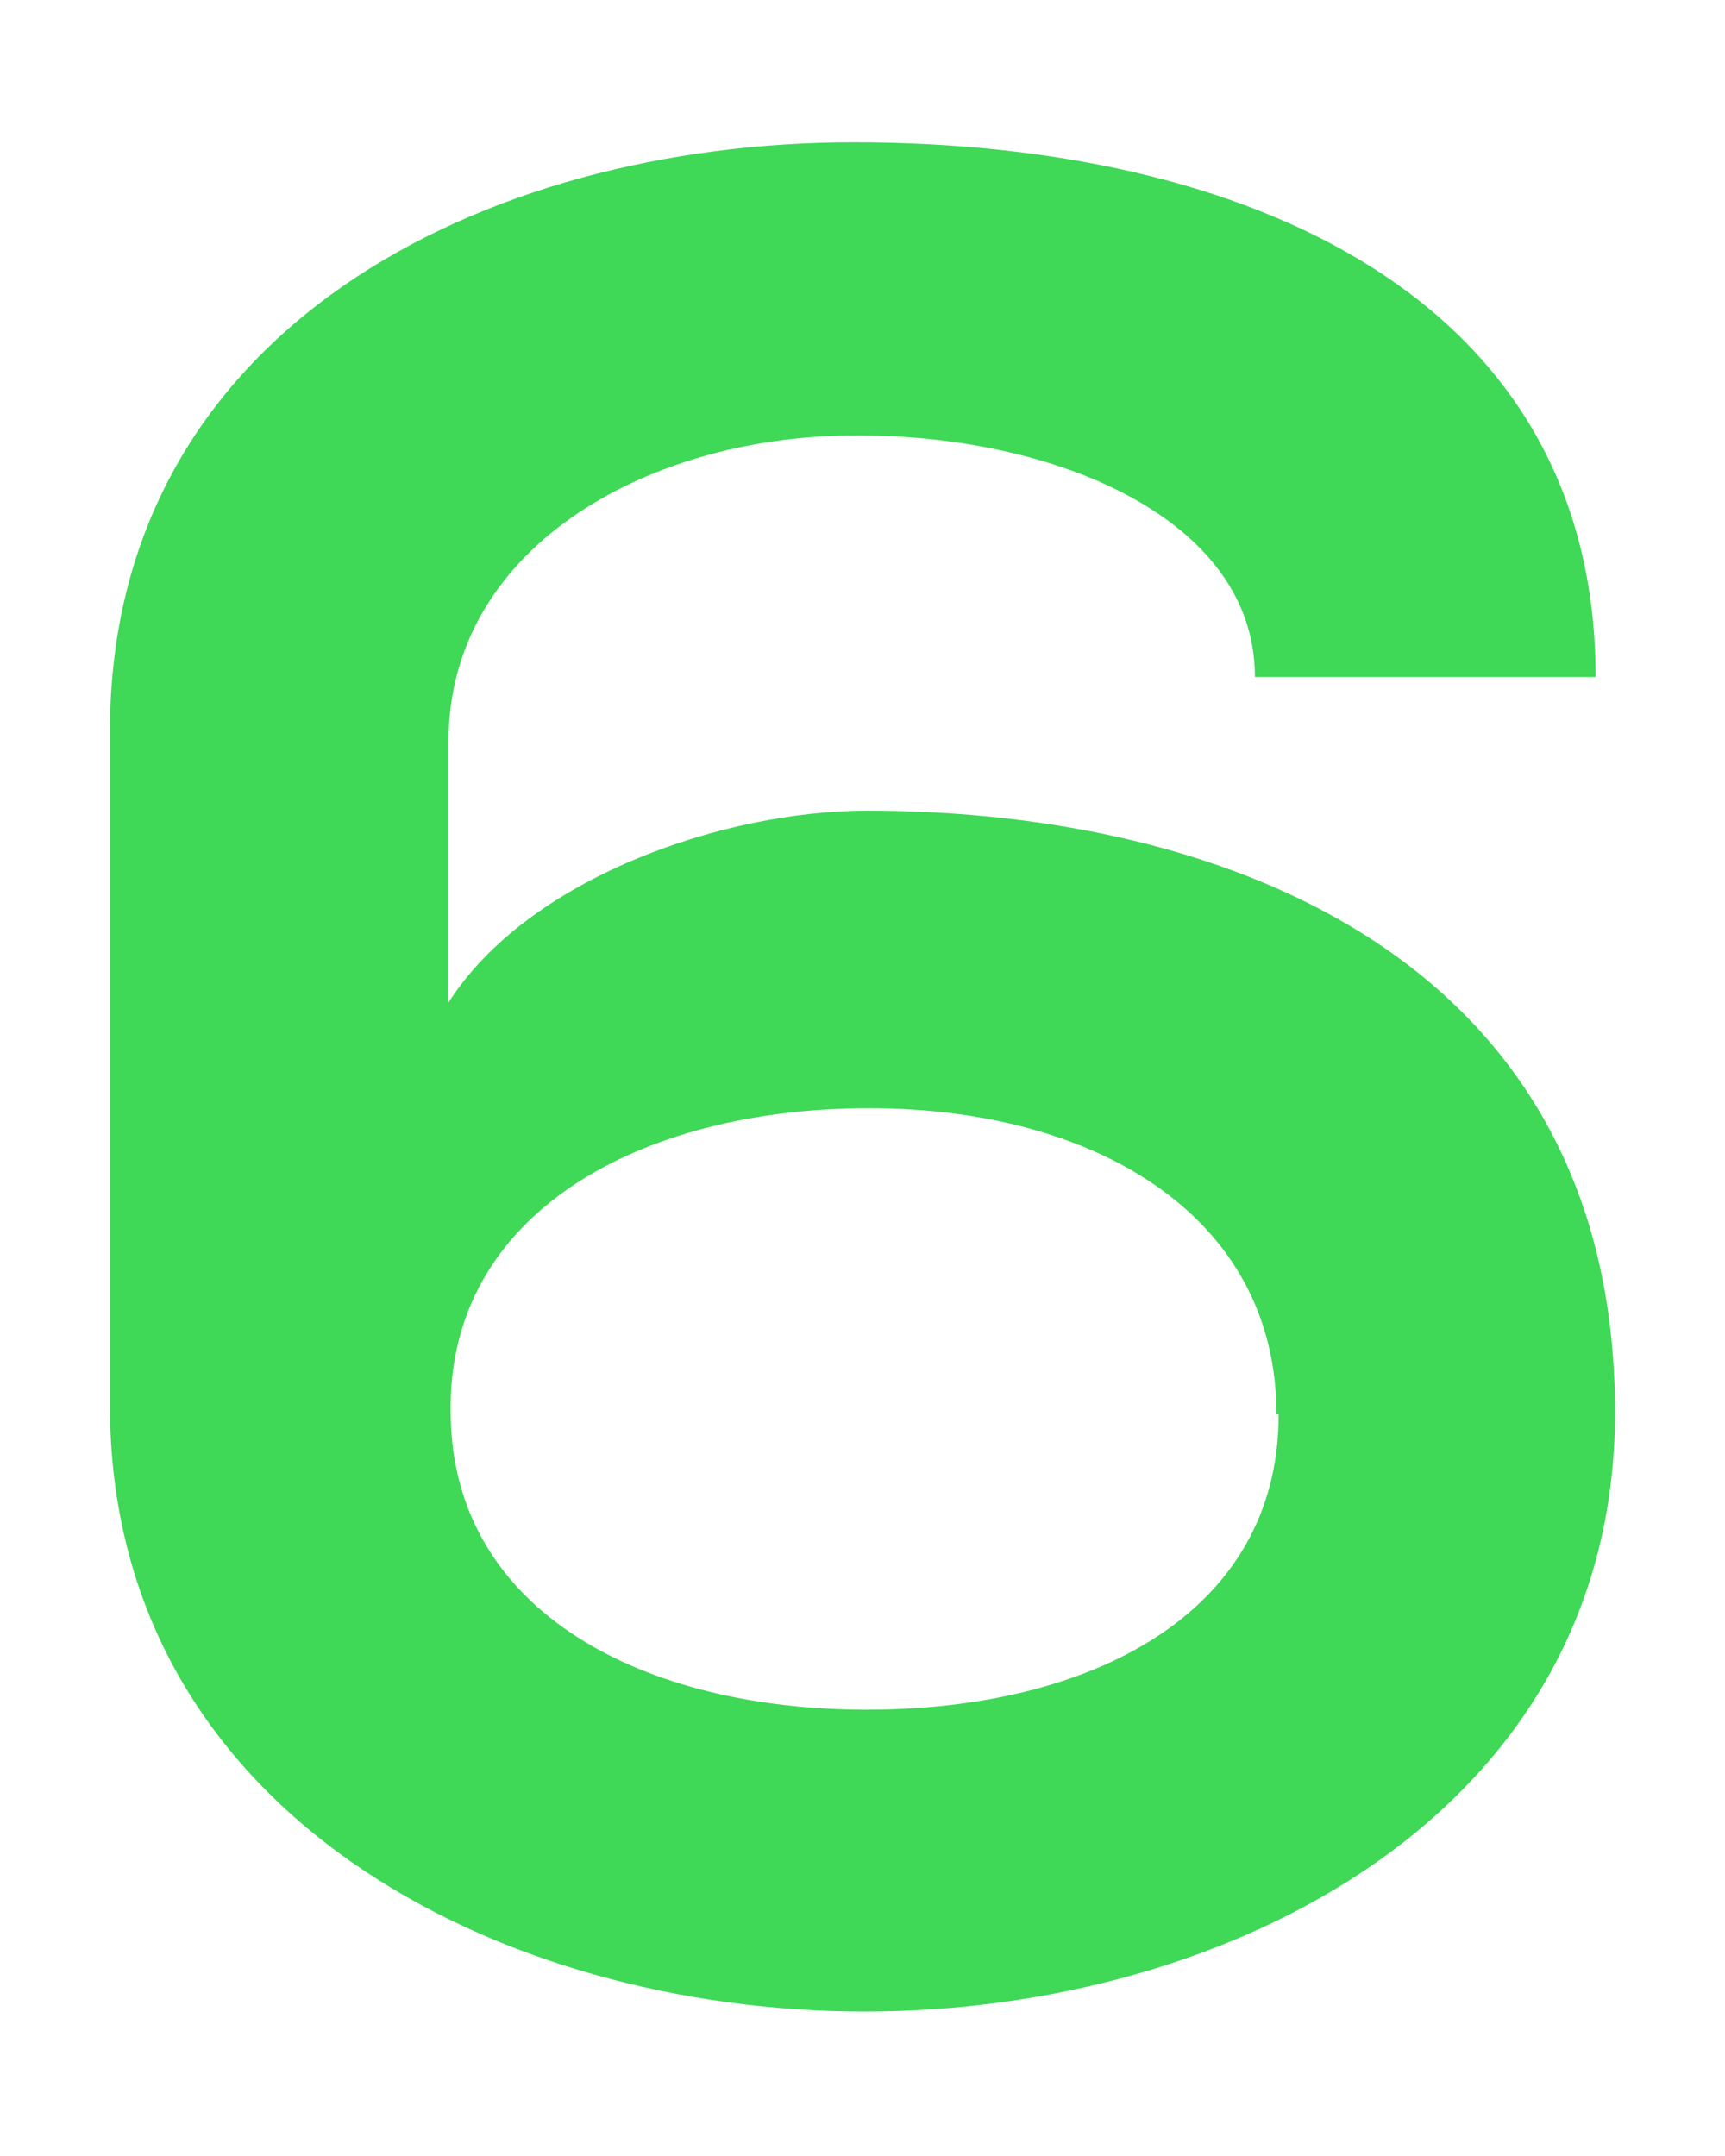 <?xml version="1.0" encoding="UTF-8"?><svg id="a" xmlns="http://www.w3.org/2000/svg" viewBox="0 0 8 10"><defs><style>.b{fill:#3fd857;stroke-width:0px;}</style></defs><path class="b" d="M2.08,3.39v1.26c.37-.58,1.28-.89,1.94-.89,1.69,0,3.47.71,3.47,2.79,0,1.86-1.79,2.78-3.48,2.78s-3.5-.92-3.5-2.81v-3.13C.51,1.53,2.24.66,3.96.66c1.82,0,3.44.72,3.44,2.48h-1.58c0-.74-.94-1.12-1.83-1.12-.95-.01-1.91.5-1.91,1.42v-.05ZM5.92,6.56c0-.92-.84-1.42-1.89-1.42s-1.96.48-1.94,1.42c.01.92.9,1.37,1.93,1.37s1.91-.44,1.91-1.37Z"/></svg>